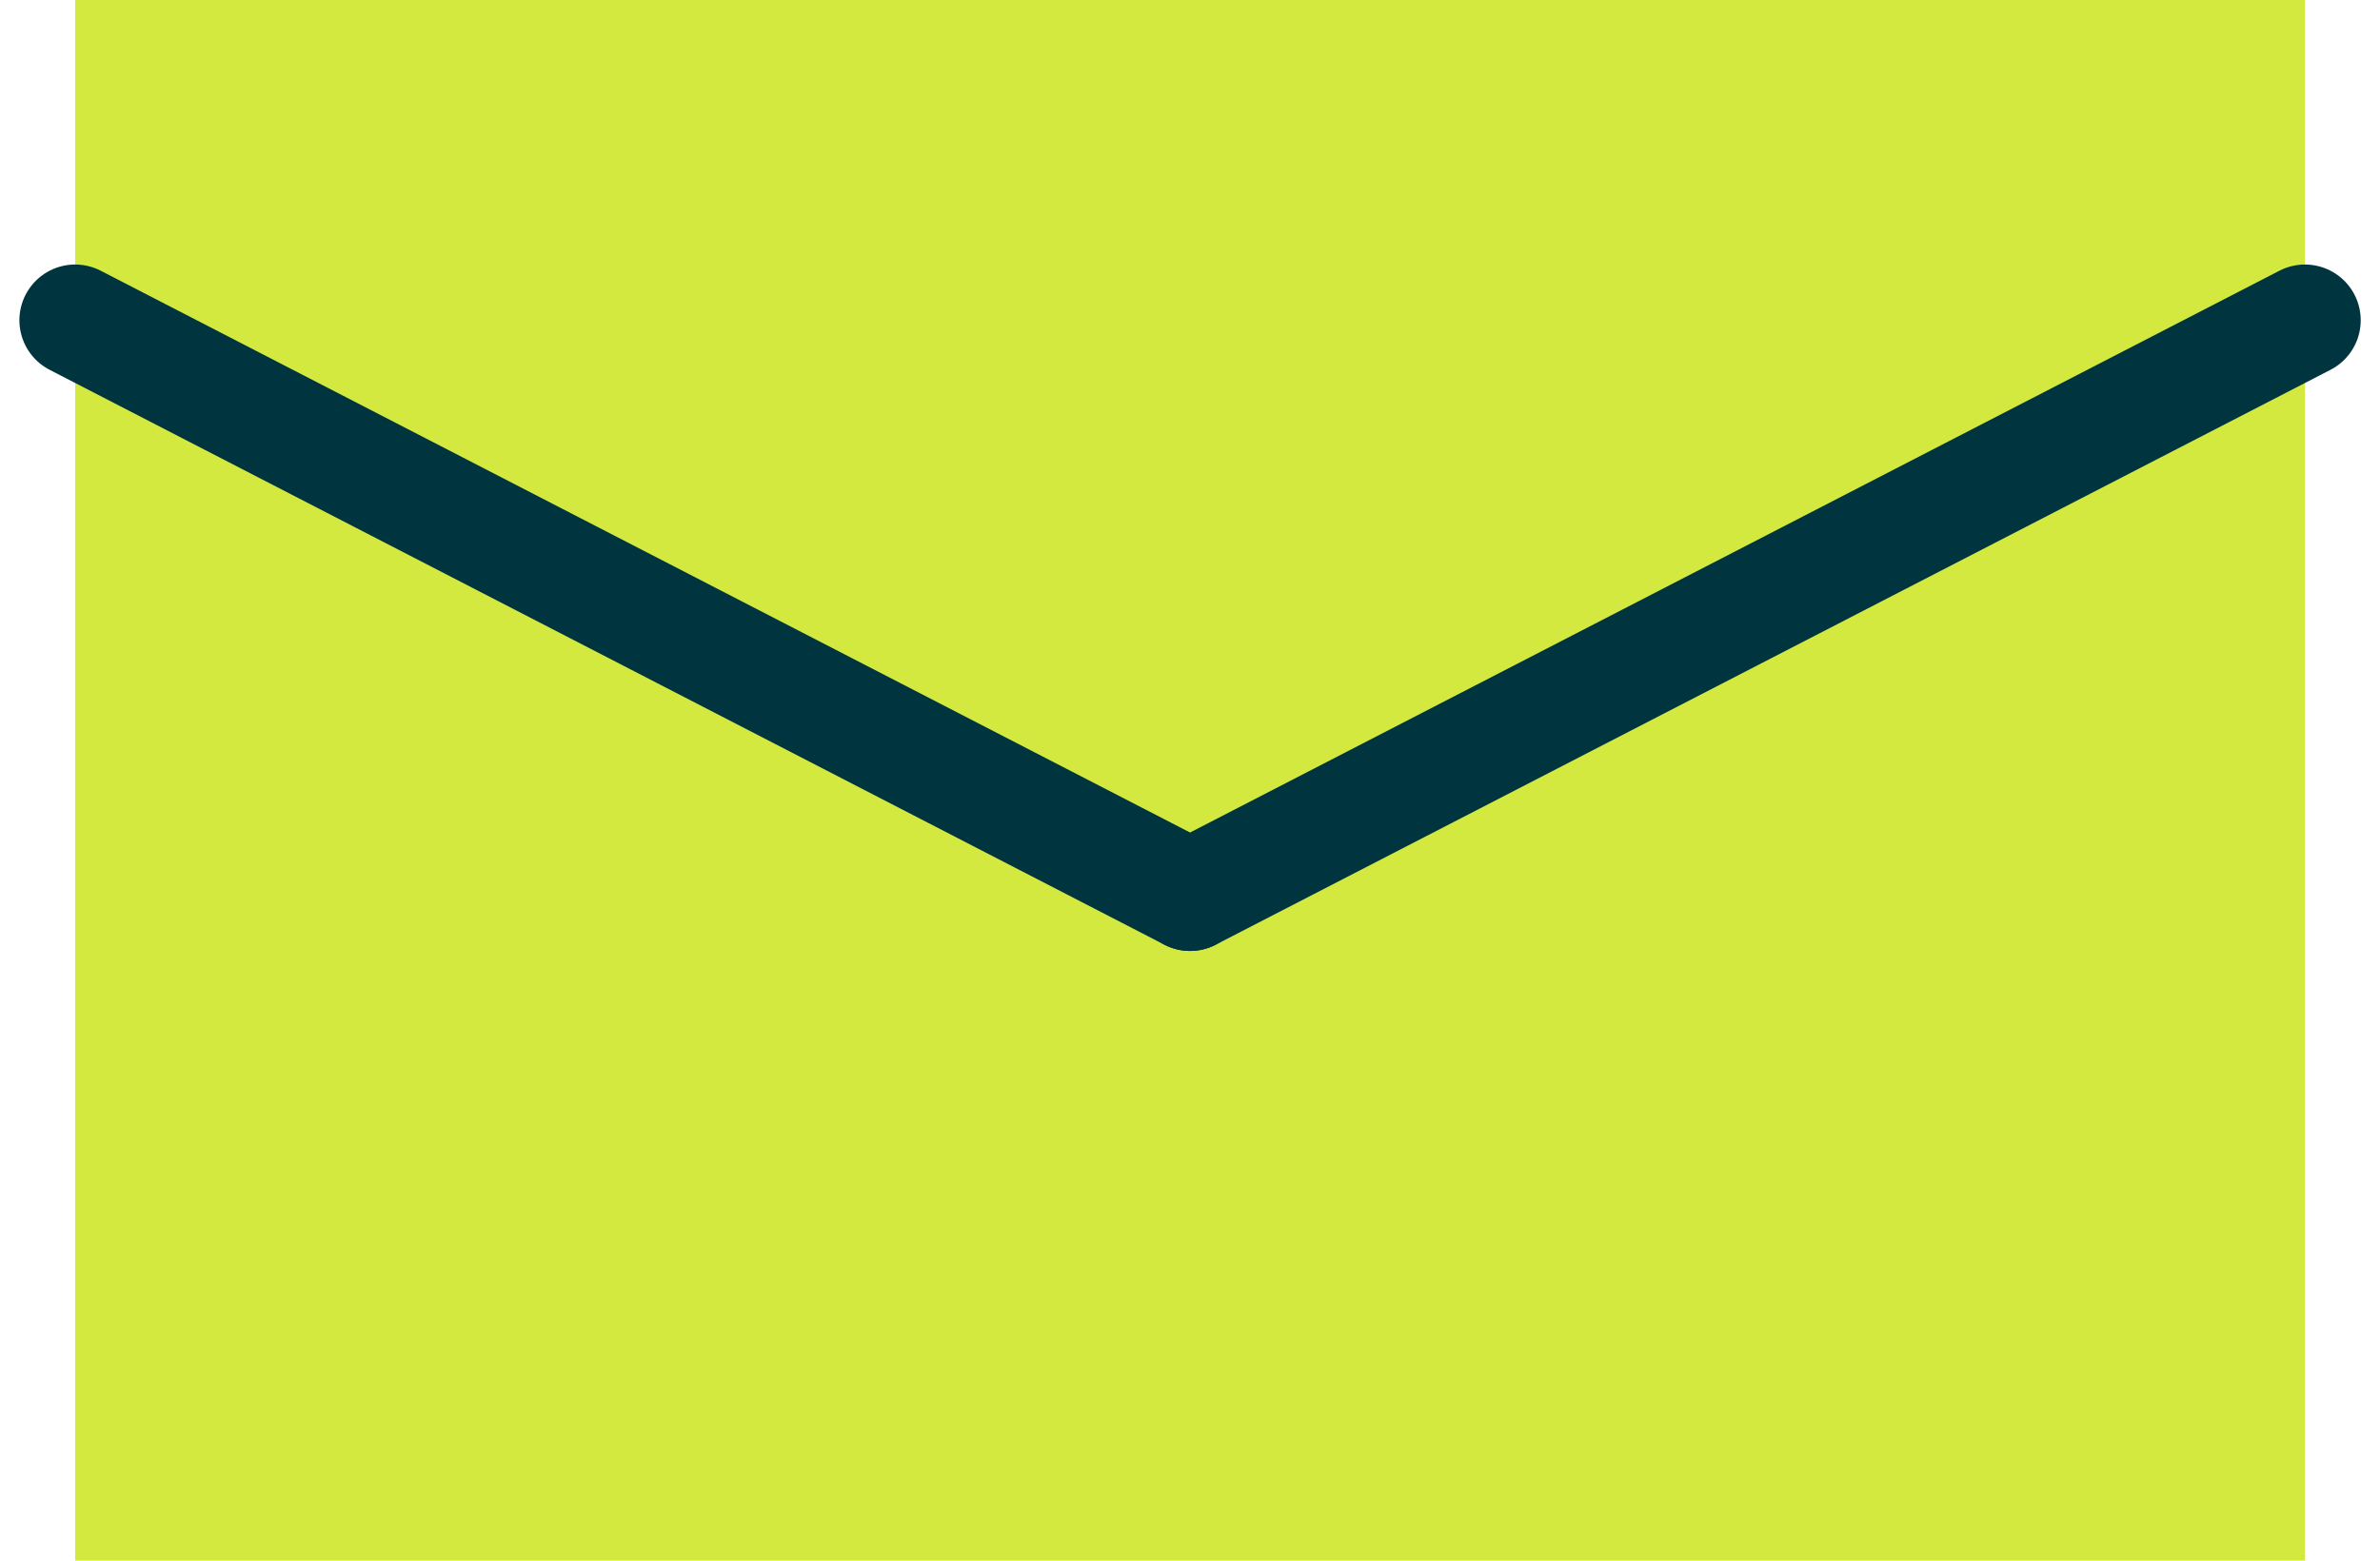 <svg xmlns="http://www.w3.org/2000/svg" width="21.347" height="14" viewBox="0 0 21.347 14">
  <g id="budget" transform="translate(-16.326 -91.627)">
    <path id="Path_2" data-name="Path 2" d="M17-314.373v14H37v-14Z" transform="translate(0 406)" fill="#d4e940"/>
    <g id="Group_1" data-name="Group 1" transform="translate(17 94.5)">
      <line id="Line_2" data-name="Line 2" x2="10" y2="5.158" fill="none" stroke="#003540" stroke-linecap="round" stroke-width="1"/>
      <line id="Line_3" data-name="Line 3" x1="10" y2="5.158" transform="translate(10)" fill="none" stroke="#003540" stroke-linecap="round" stroke-width="1"/>
    </g>
  </g>
</svg>
